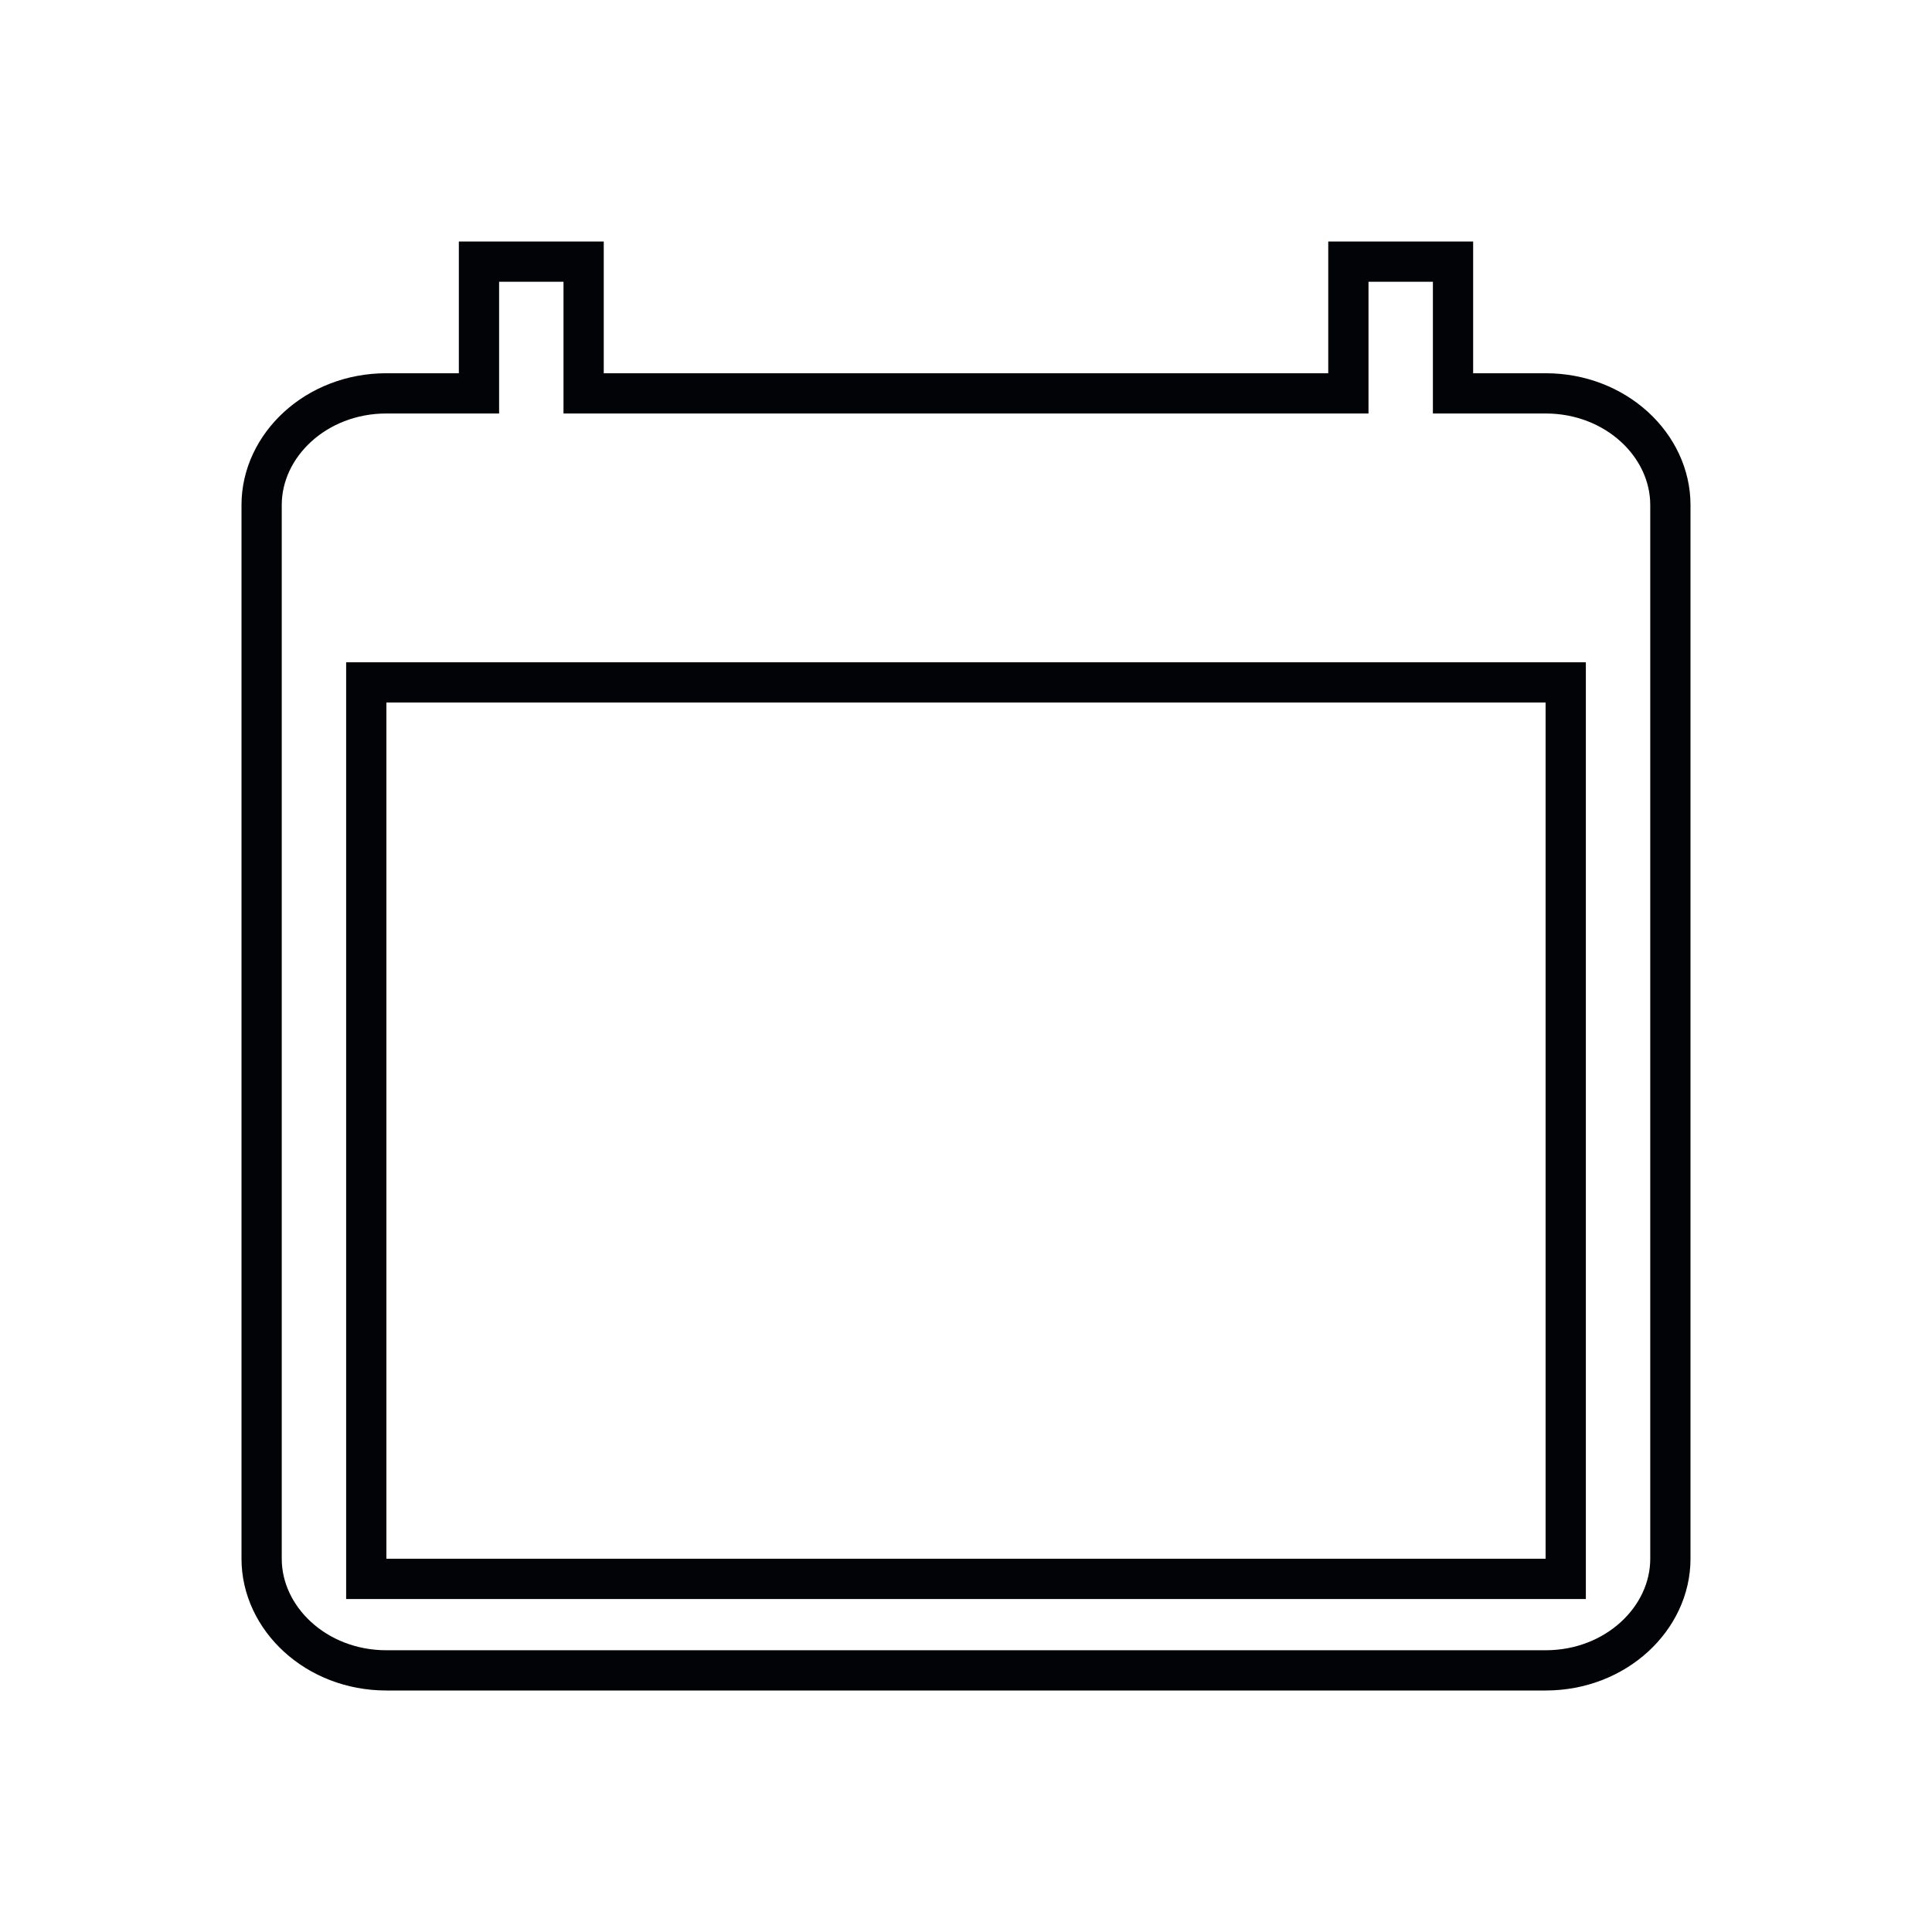 <svg width="48" height="48" viewBox="0 0 48 48" fill="none" xmlns="http://www.w3.org/2000/svg">
<path d="M36.1 9.273V9.773H36.6H38.4C40.15 9.773 41.5 11.065 41.5 12.546V38.727C41.5 40.207 40.15 41.5 38.4 41.5H9.6C7.85 41.5 6.5 40.207 6.5 38.727V12.546C6.5 11.065 7.85 9.773 9.6 9.773H11.4H11.9V9.273V6.5H14.5V9.273V9.773H15H33H33.5V9.273V6.5H36.1V9.273ZM38.4 39.227H38.9V38.727V17.454V16.954H38.4H9.6H9.1V17.454V38.727V39.227H9.6H38.4Z" stroke="#010306"/>
</svg>
